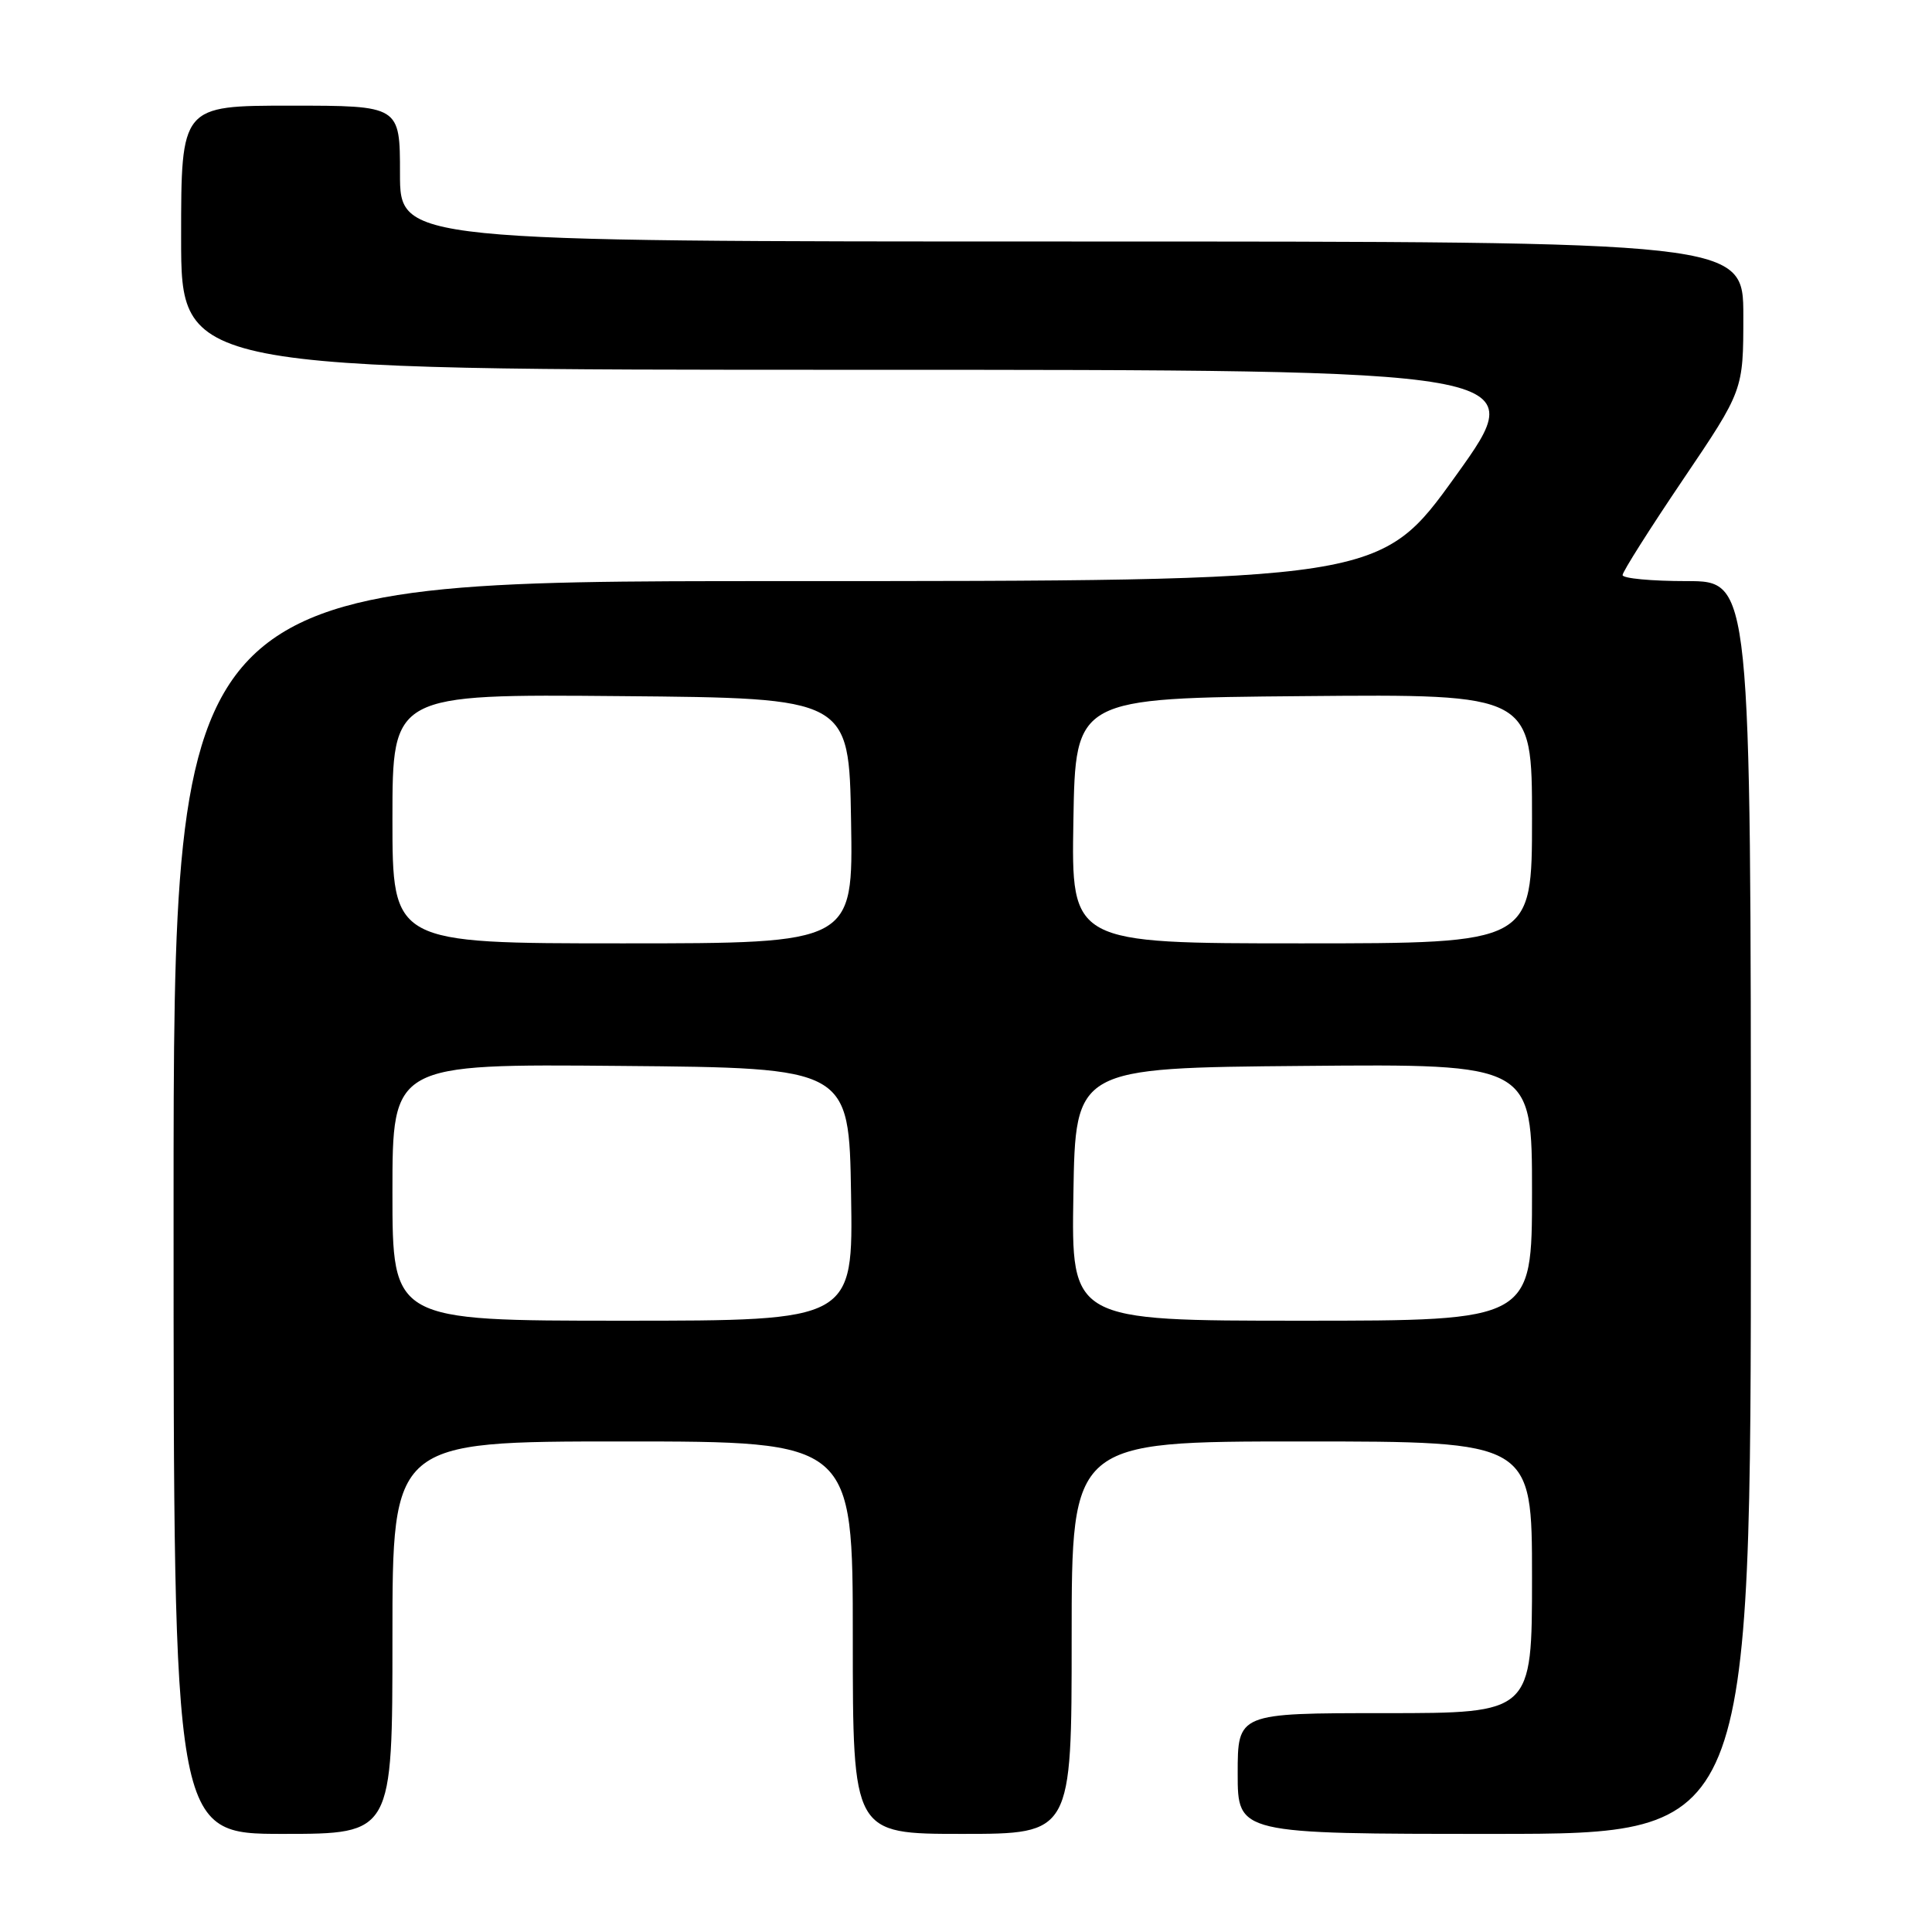 <?xml version="1.0" encoding="UTF-8" standalone="no"?>
<!DOCTYPE svg PUBLIC "-//W3C//DTD SVG 1.1//EN" "http://www.w3.org/Graphics/SVG/1.1/DTD/svg11.dtd" >
<svg xmlns="http://www.w3.org/2000/svg" xmlns:xlink="http://www.w3.org/1999/xlink" version="1.1" viewBox="0 0 256 256">
 <g >
 <path fill="currentColor"
d=" M 52.00 217.00 C 52.00 191.00 52.00 191.00 82.50 191.00 C 113.00 191.00 113.00 191.00 113.00 217.00 C 113.00 243.00 113.00 243.00 127.50 243.00 C 142.00 243.00 142.00 243.00 142.00 217.00 C 142.00 191.00 142.00 191.00 172.50 191.00 C 203.00 191.00 203.00 191.00 203.00 209.00 C 203.00 227.00 203.00 227.00 183.50 227.00 C 164.00 227.00 164.00 227.00 164.00 235.00 C 164.00 243.00 164.00 243.00 198.00 243.00 C 232.00 243.00 232.00 243.00 232.00 160.00 C 232.00 77.00 232.00 77.00 223.50 77.00 C 218.82 77.00 215.00 76.64 215.00 76.20 C 215.00 75.76 218.60 70.07 223.00 63.56 C 231.00 51.72 231.00 51.72 231.00 41.86 C 231.00 32.00 231.00 32.00 142.00 32.00 C 53.00 32.00 53.00 32.00 53.00 23.00 C 53.00 14.00 53.00 14.00 38.50 14.00 C 24.00 14.00 24.00 14.00 24.00 31.50 C 24.00 49.00 24.00 49.00 113.49 49.00 C 202.98 49.00 202.98 49.00 192.93 63.00 C 182.88 77.00 182.88 77.00 102.94 77.00 C 23.00 77.00 23.00 77.00 23.00 160.00 C 23.00 243.00 23.00 243.00 37.50 243.00 C 52.00 243.00 52.00 243.00 52.00 217.00 Z  M 52.00 157.99 C 52.00 140.97 52.00 140.97 82.25 141.24 C 112.50 141.50 112.50 141.50 112.77 158.25 C 113.05 175.00 113.05 175.00 82.52 175.00 C 52.00 175.00 52.00 175.00 52.00 157.99 Z  M 142.23 158.25 C 142.50 141.50 142.50 141.50 172.75 141.24 C 203.00 140.97 203.00 140.97 203.00 157.99 C 203.00 175.00 203.00 175.00 172.48 175.00 C 141.95 175.00 141.95 175.00 142.23 158.25 Z  M 52.00 108.49 C 52.00 91.97 52.00 91.97 82.25 92.24 C 112.50 92.50 112.50 92.50 112.77 108.75 C 113.05 125.00 113.05 125.00 82.52 125.00 C 52.00 125.00 52.00 125.00 52.00 108.49 Z  M 142.23 108.75 C 142.50 92.50 142.50 92.50 172.75 92.24 C 203.00 91.97 203.00 91.97 203.00 108.49 C 203.00 125.00 203.00 125.00 172.48 125.00 C 141.95 125.00 141.95 125.00 142.23 108.75 Z "/>
</g>
</svg>